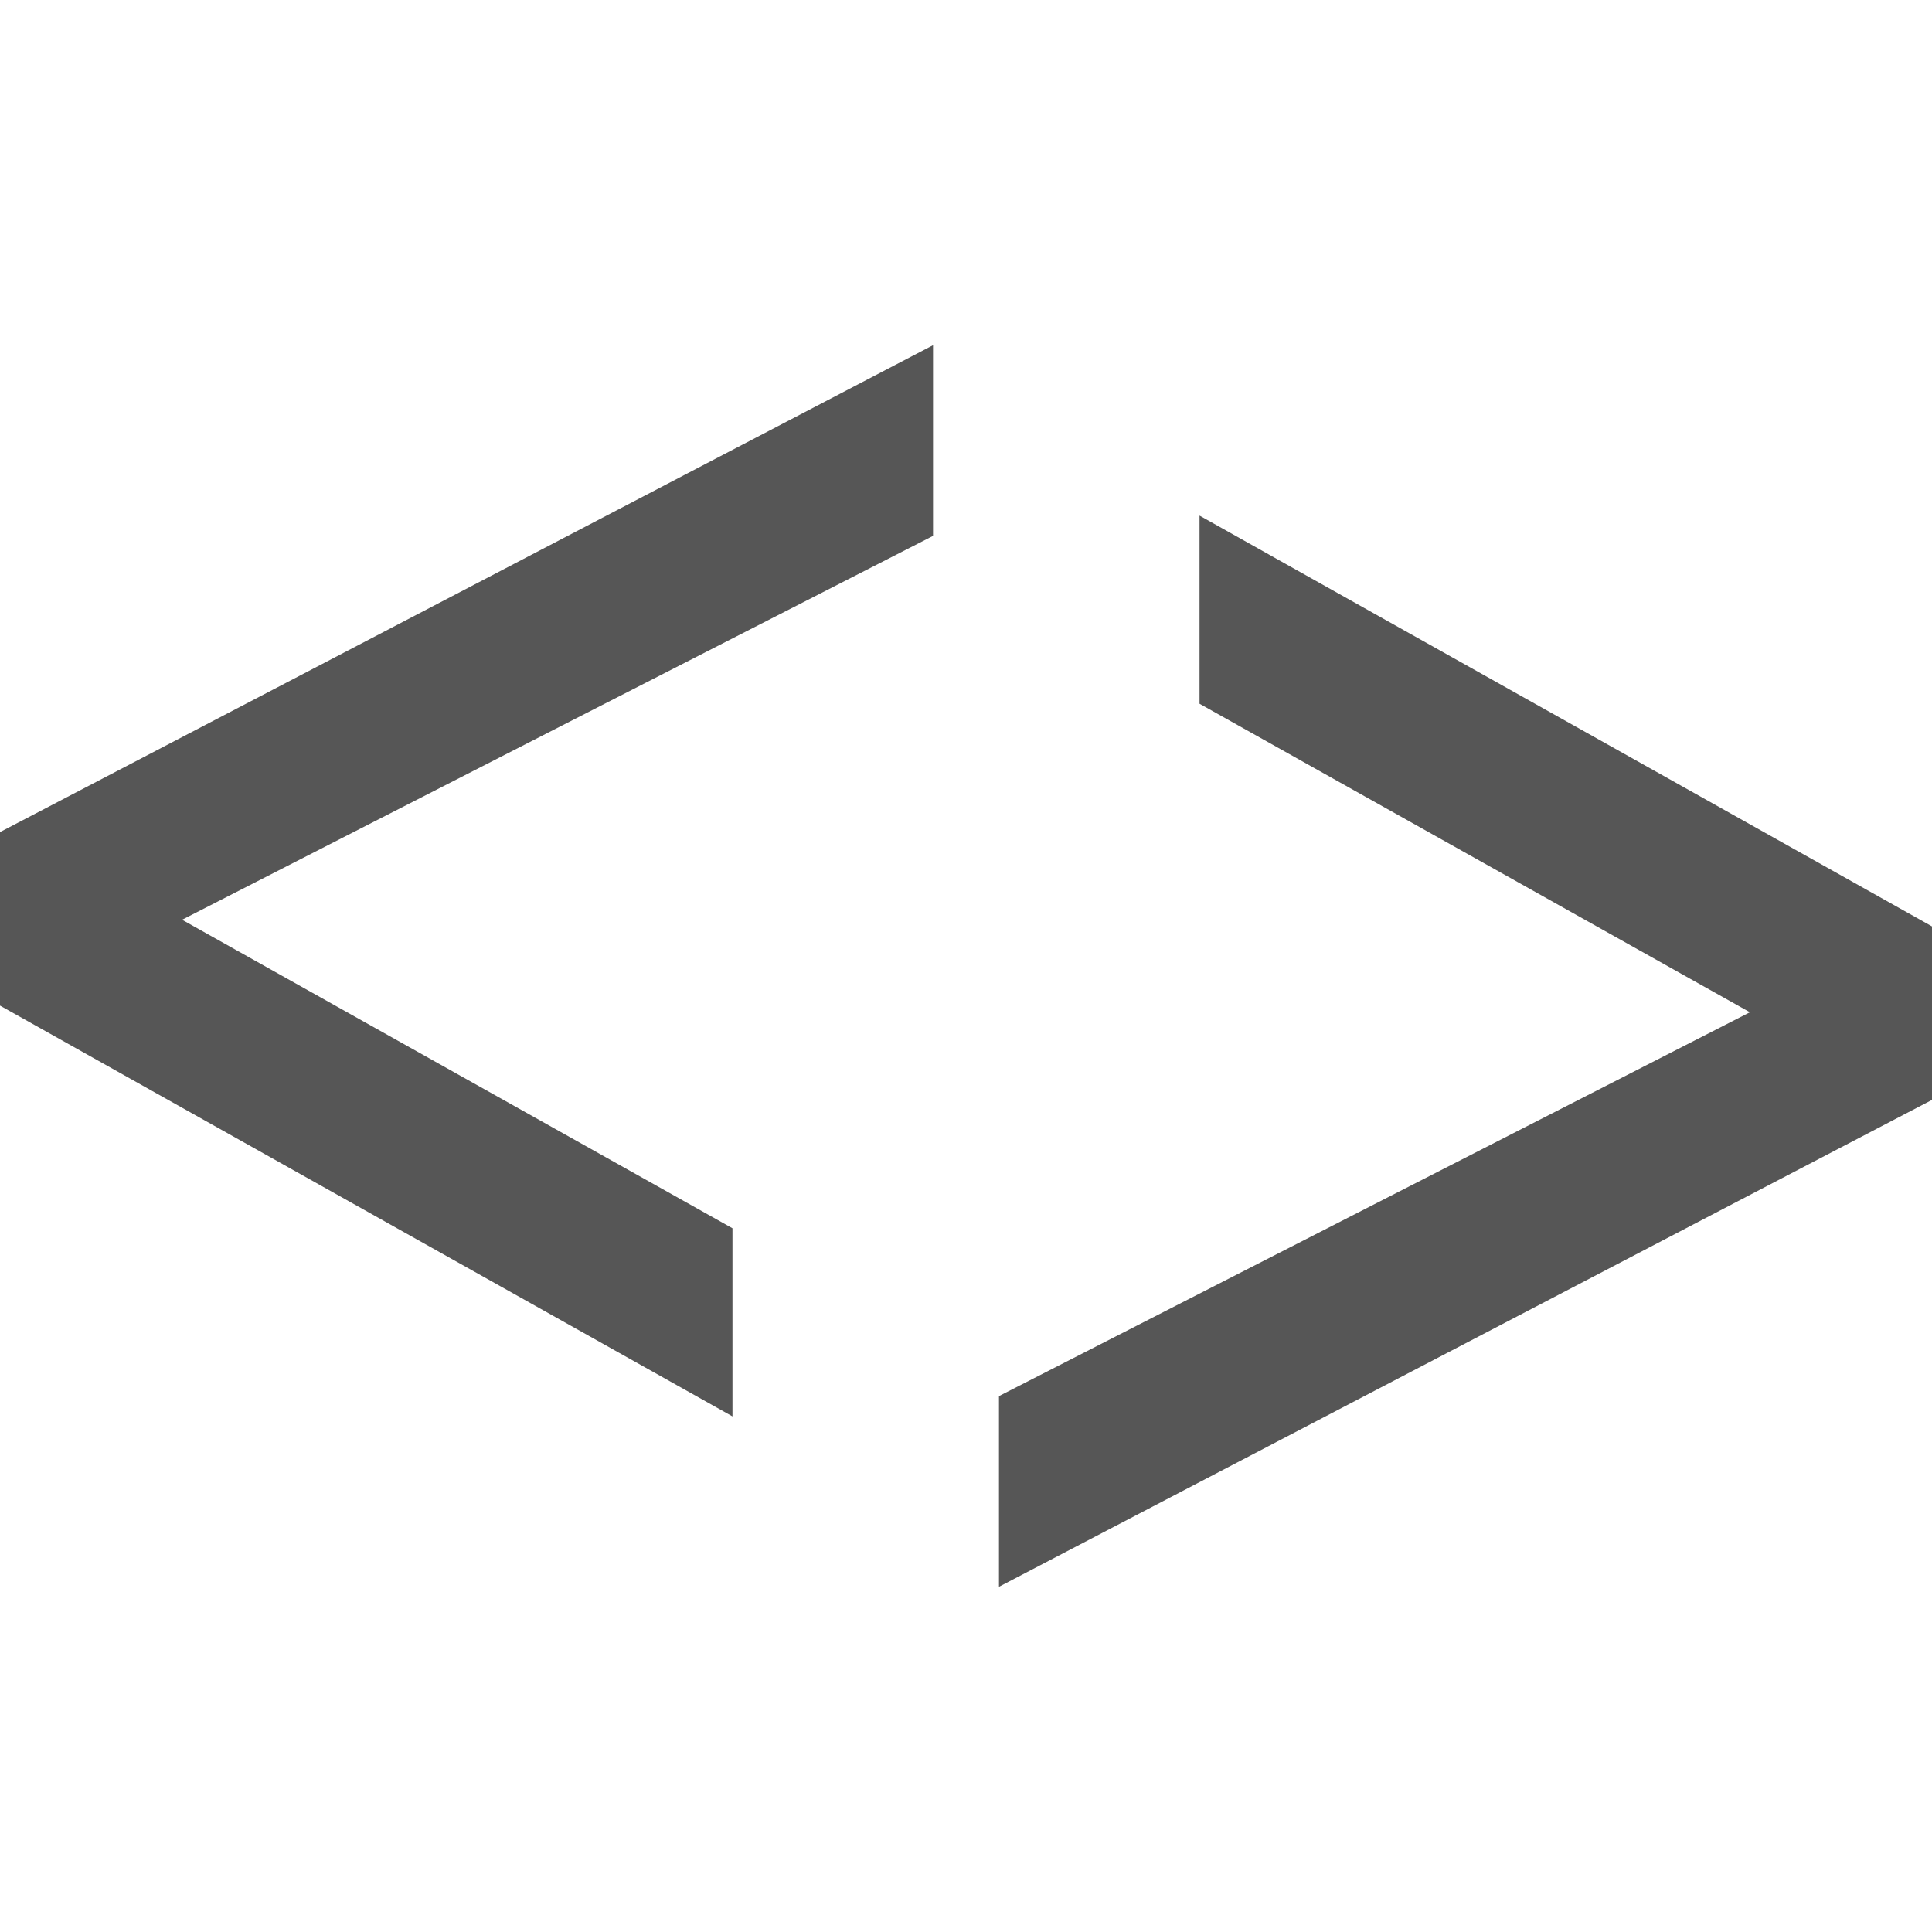 
<svg xmlns="http://www.w3.org/2000/svg" xmlns:xlink="http://www.w3.org/1999/xlink" width="16px" height="16px" viewBox="0 0 16 16" version="1.1">
<g id="surface1">
<path style=" stroke:none;fill-rule:nonzero;fill:#565656;fill-opacity:1;" d="M 7.727 2.859 L 0 6.891 L 0 8.328 L 6.066 11.73 L 6.066 10.172 L 1.508 7.617 L 7.727 4.438 Z M 9.934 4.27 L 9.934 5.828 L 14.492 8.383 L 8.273 11.562 L 8.273 13.141 L 16 9.109 L 16 7.672 Z M 9.934 4.27 "/>
</g>
</svg>
